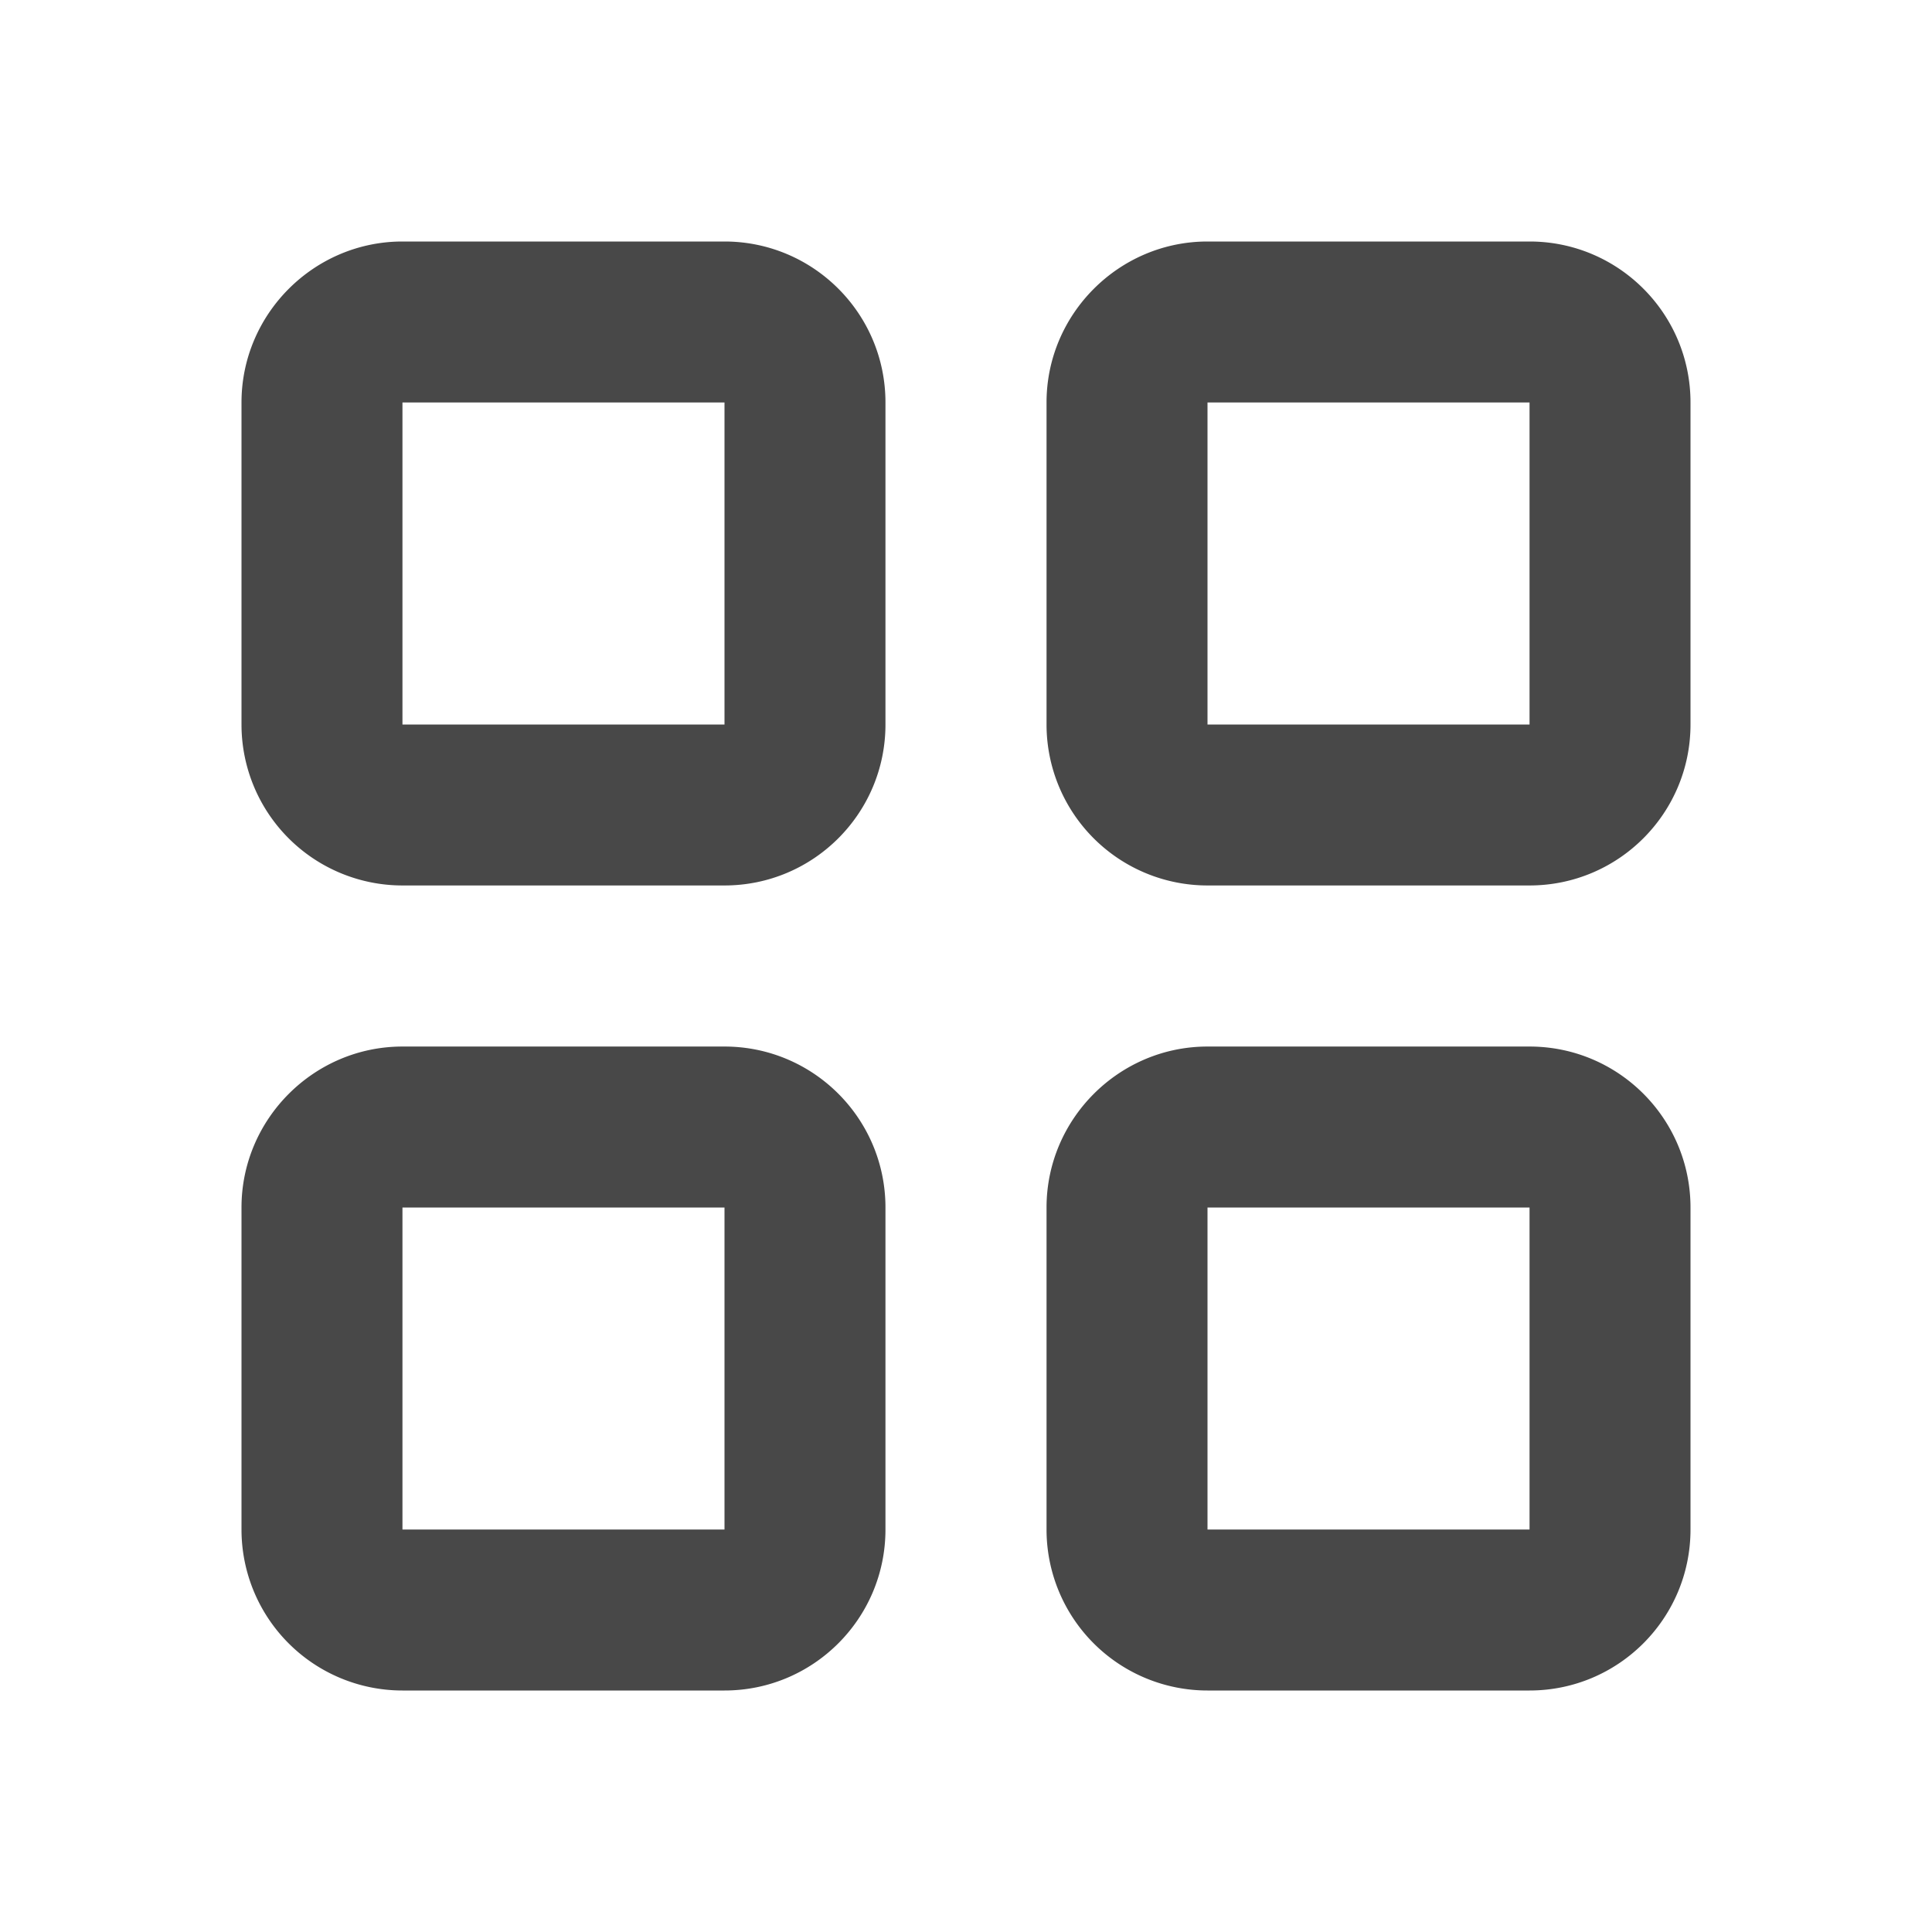 <svg xmlns="http://www.w3.org/2000/svg" width="16" height="16" viewBox="0 0 16 16">
<path fill="#484848" fill-rule="evenodd" d="M3.333 2H6c.736 0 1.333.597 1.333 1.333V6c0 .736-.597 1.333-1.333 1.333H3.333A1.333 1.333 0 0 1 2 6V3.333C2 2.6 2.6 2 3.333 2zm0 1.333V6H6V3.333H3.333zM10 2h2.667C13.403 2 14 2.597 14 3.333V6c0 .736-.597 1.333-1.333 1.333H10A1.333 1.333 0 0 1 8.667 6V3.333C8.667 2.6 9.267 2 10 2zm0 1.333V6h2.667V3.333H10zM3.333 8.667H6c.736 0 1.333.597 1.333 1.333v2.667C7.333 13.403 6.736 14 6 14H3.333A1.333 1.333 0 0 1 2 12.667V10c0-.733.6-1.333 1.333-1.333zm0 1.333v2.667H6V10H3.333zM10 8.667h2.667C13.403 8.667 14 9.264 14 10v2.667c0 .736-.597 1.333-1.333 1.333H10a1.333 1.333 0 0 1-1.333-1.333V10c0-.733.6-1.333 1.333-1.333zM10 10v2.667h2.667V10H10z"/>
</svg>

